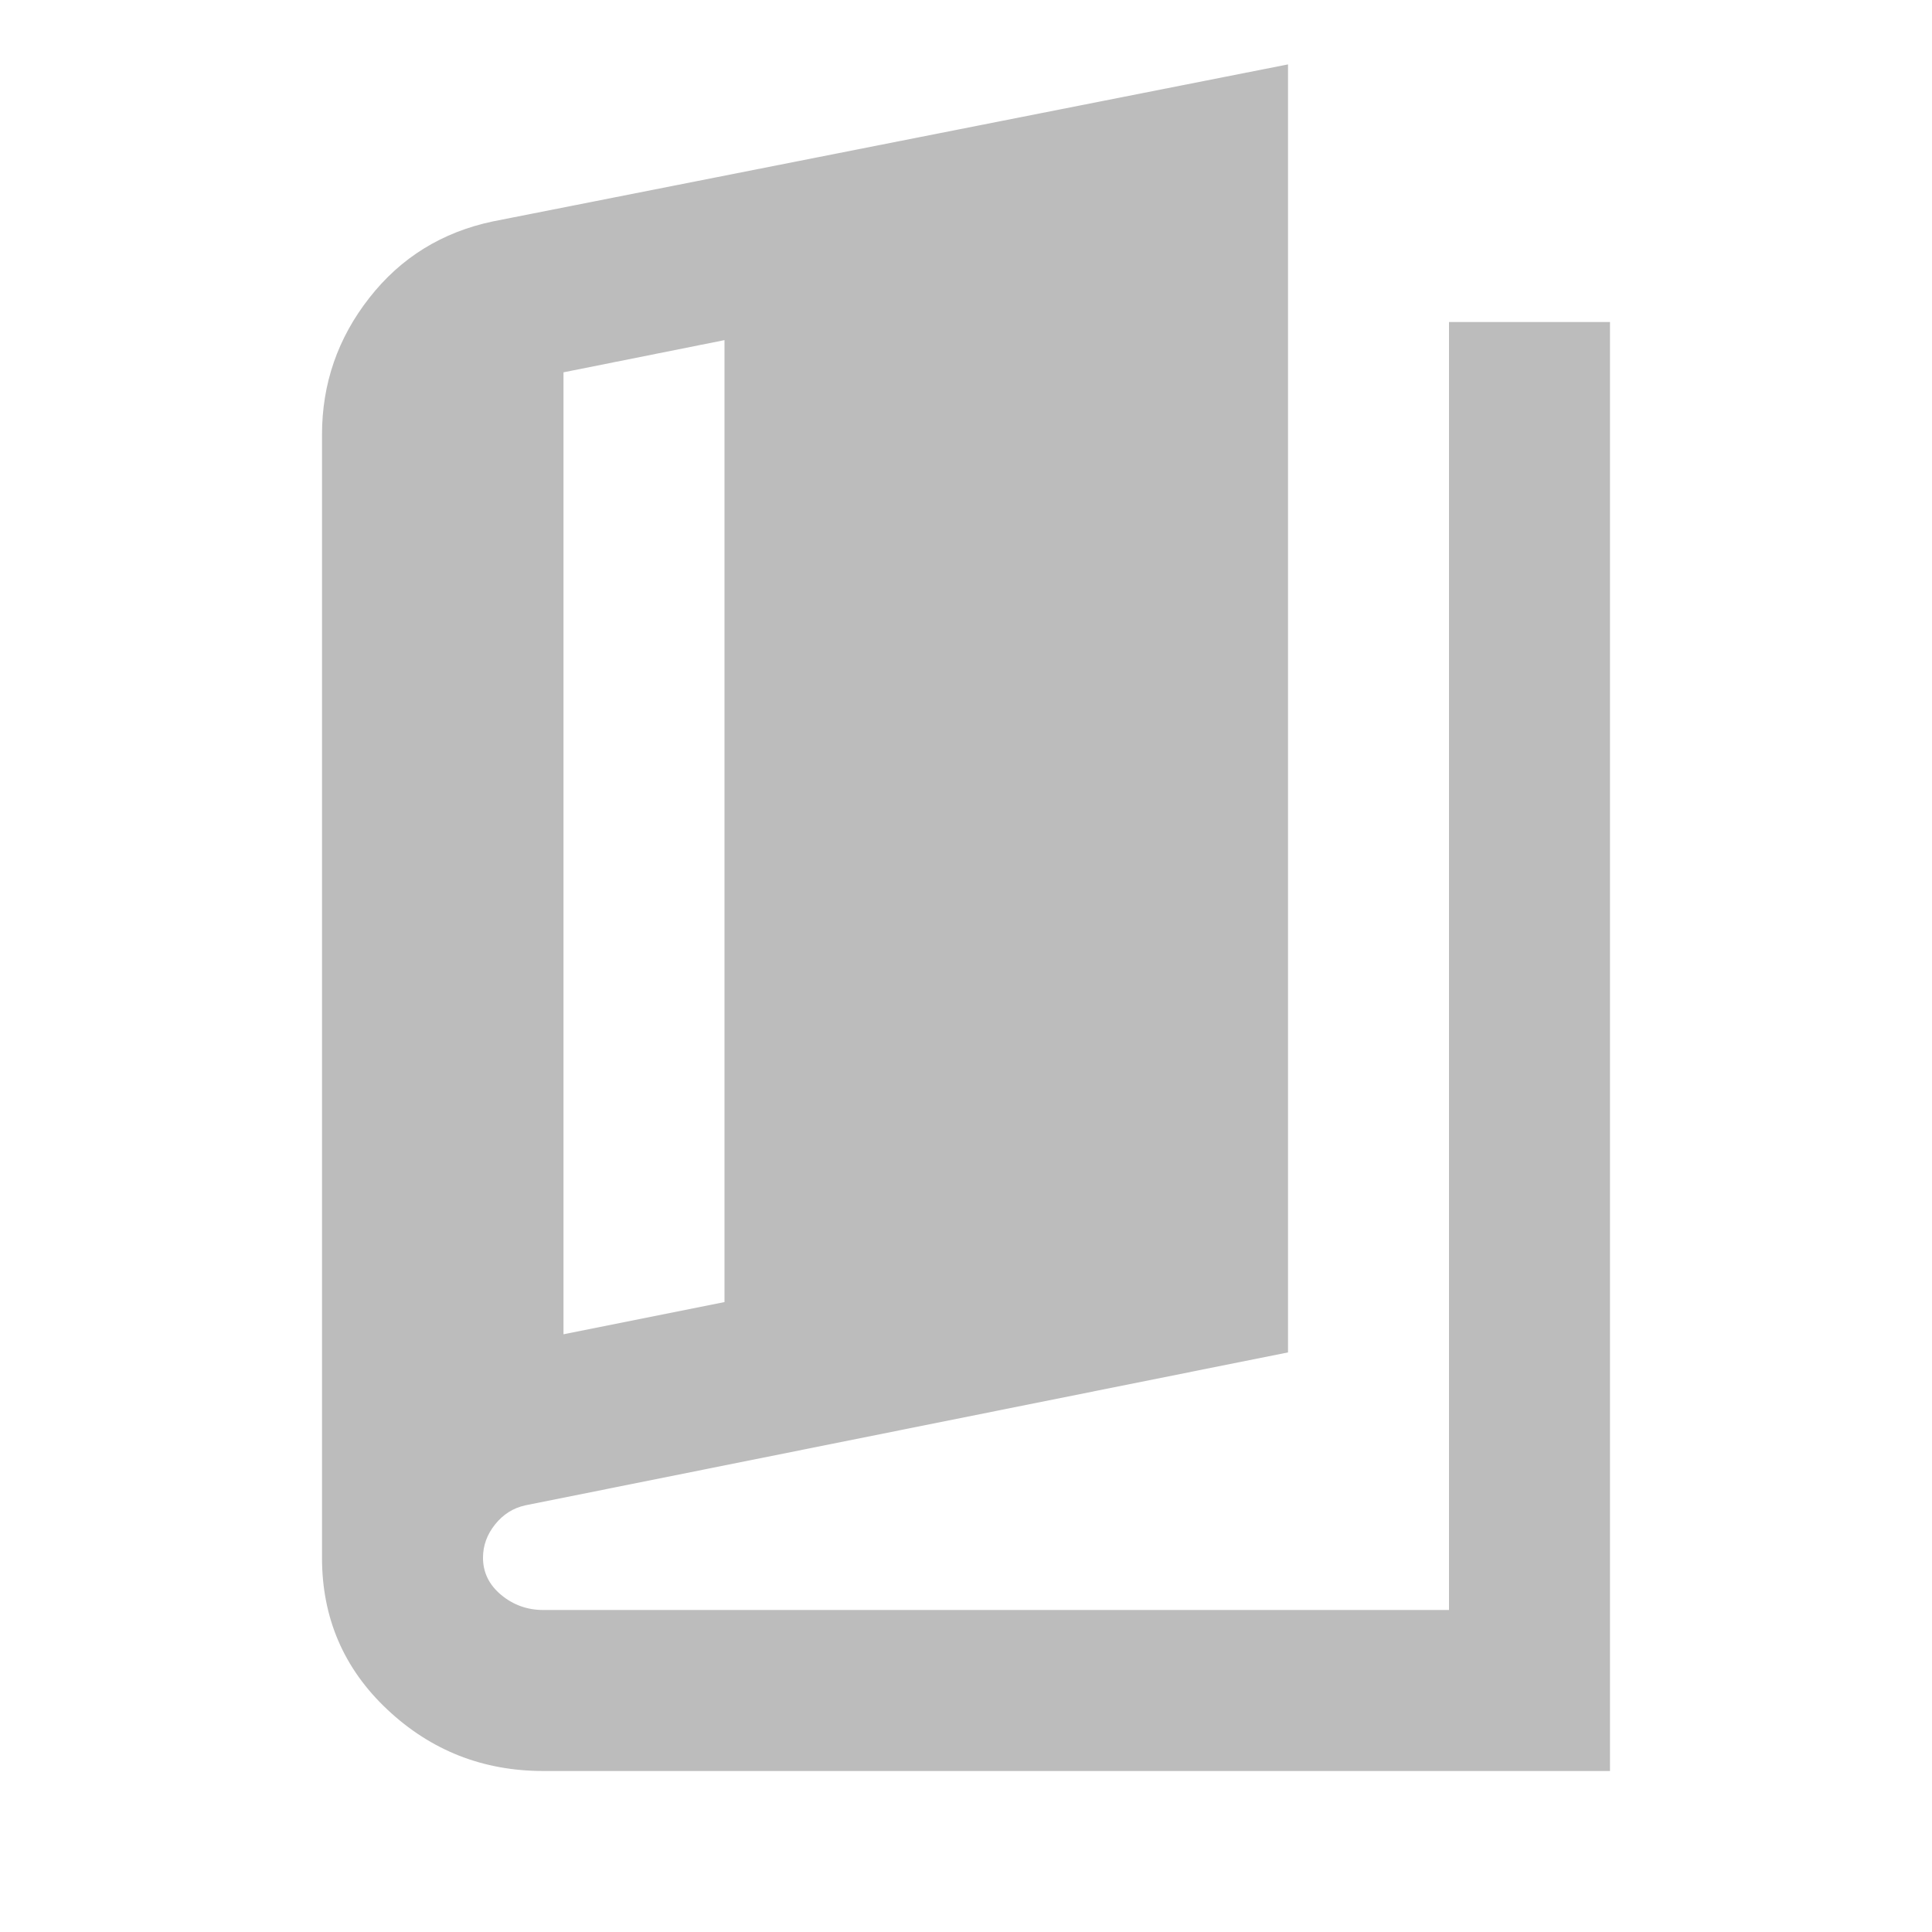 <svg width="24" height="24" viewBox="0 0 24 24" fill="none" xmlns="http://www.w3.org/2000/svg">
<mask id="mask0_487_608" style="mask-type:alpha" maskUnits="userSpaceOnUse" x="0" y="0" width="24" height="24">
<rect width="24" height="24" fill="#D9D9D9"/>
</mask>
<g mask="url(#mask0_487_608)">
<path d="M6.75 22C6 22 5.354 21.746 4.812 21.237C4.271 20.729 4 20.1 4 19.35V5.4C4 4.766 4.196 4.2 4.588 3.7C4.979 3.2 5.492 2.883 6.125 2.75L16 0.8V16.8L6.525 18.7C6.375 18.733 6.25 18.812 6.15 18.937C6.05 19.062 6 19.2 6 19.35C6 19.533 6.075 19.687 6.225 19.812C6.375 19.937 6.55 20 6.75 20H18V4H20V22H6.75ZM7 16.575L9 16.175V4.225L7 4.625V16.575Z" fill="#BCBCBC"/>
</g>
</svg>
